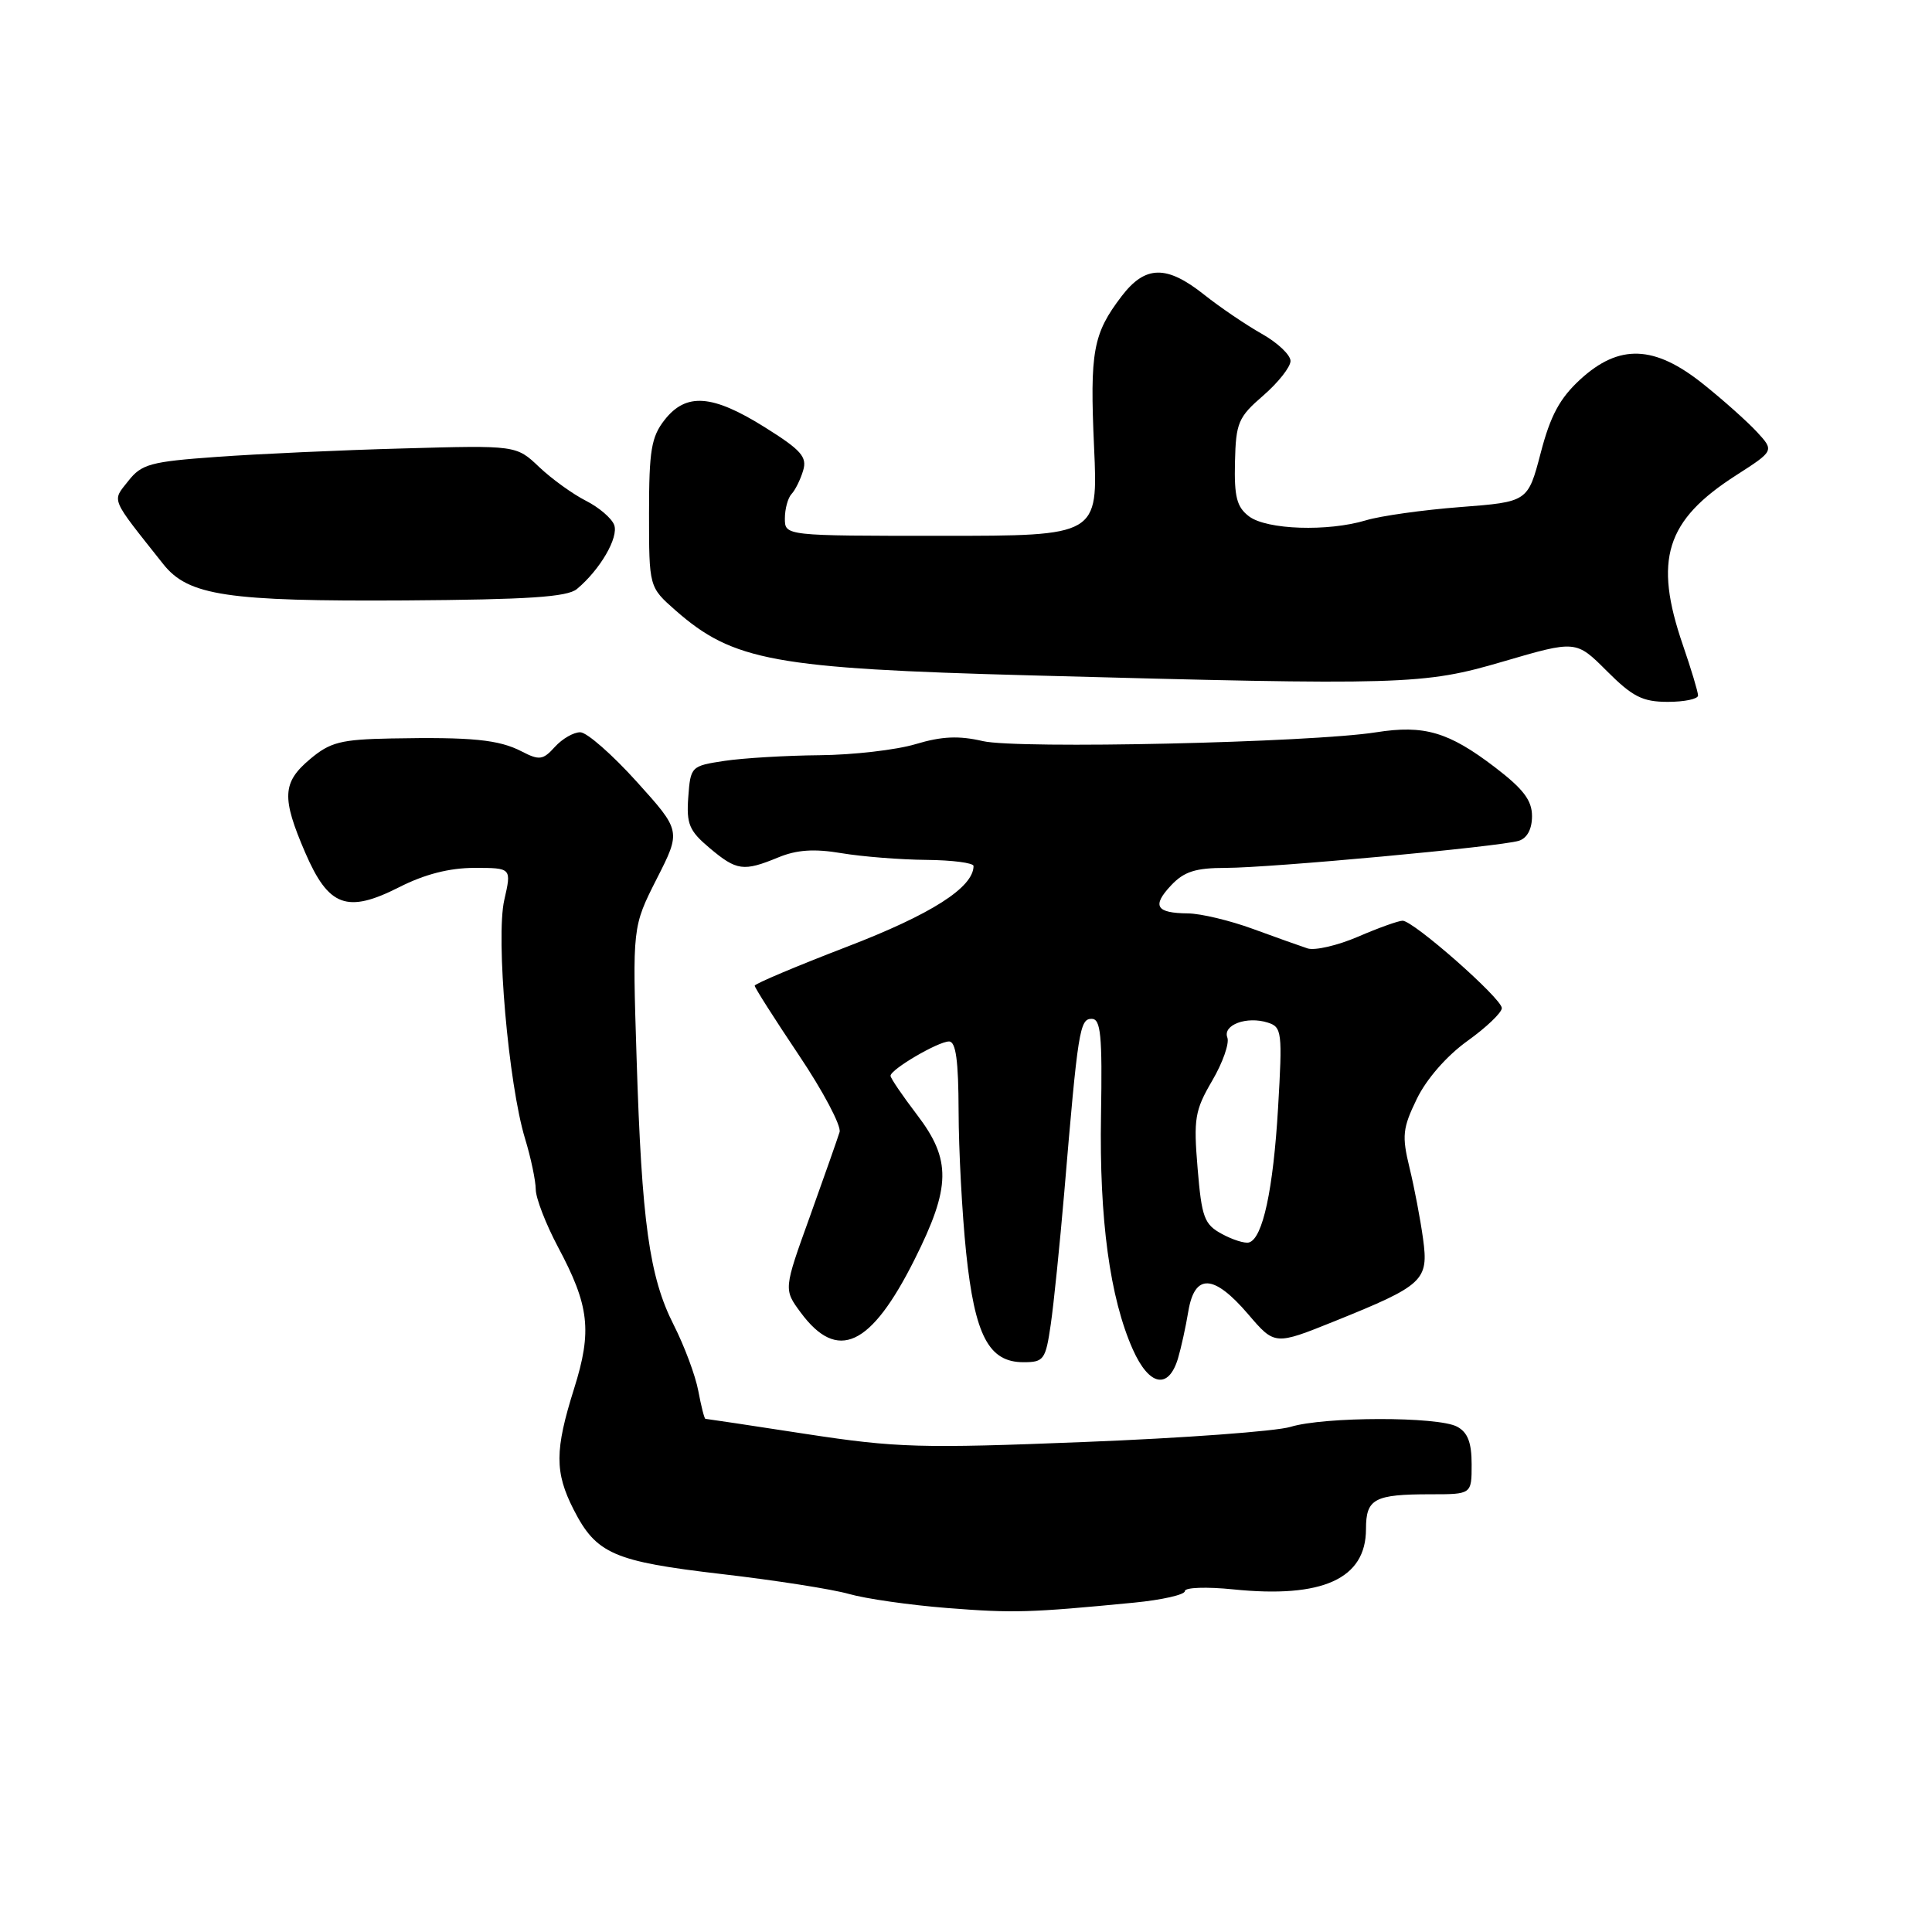 <?xml version="1.0" encoding="UTF-8" standalone="no"?>
<!DOCTYPE svg PUBLIC "-//W3C//DTD SVG 1.1//EN" "http://www.w3.org/Graphics/SVG/1.1/DTD/svg11.dtd" >
<svg xmlns="http://www.w3.org/2000/svg" xmlns:xlink="http://www.w3.org/1999/xlink" version="1.1" viewBox="0 0 256 256">
 <g >
 <path fill="currentColor"
d=" M 150.25 212.36 C 153.96 212.00 157.00 211.31 157.00 210.83 C 157.00 210.34 159.87 210.24 163.41 210.60 C 175.25 211.81 181.00 209.20 181.00 202.61 C 181.00 198.59 182.09 198.00 189.58 198.00 C 195.00 198.00 195.00 198.00 195.00 194.04 C 195.00 191.14 194.48 189.79 193.07 189.04 C 190.54 187.68 175.47 187.70 170.99 189.07 C 169.07 189.65 156.79 190.56 143.71 191.07 C 122.00 191.94 118.78 191.84 106.81 190.01 C 99.61 188.90 93.60 188.00 93.47 188.00 C 93.33 188.00 92.91 186.34 92.53 184.31 C 92.15 182.27 90.68 178.34 89.27 175.56 C 86.04 169.20 85.03 161.97 84.35 140.15 C 83.80 122.81 83.80 122.81 87.02 116.45 C 90.25 110.10 90.25 110.10 84.37 103.58 C 81.14 100.00 77.78 97.05 76.90 97.03 C 76.03 97.01 74.51 97.88 73.53 98.96 C 71.95 100.71 71.47 100.78 69.13 99.57 C 66.10 98.00 62.54 97.65 51.83 97.85 C 45.15 97.98 43.75 98.34 41.08 100.59 C 37.40 103.68 37.30 105.69 40.44 112.97 C 43.54 120.15 45.98 121.06 52.89 117.56 C 56.27 115.84 59.56 115.00 62.86 115.00 C 67.79 115.00 67.79 115.00 66.82 119.25 C 65.68 124.23 67.37 143.62 69.57 150.87 C 70.35 153.42 70.98 156.45 70.99 157.61 C 71.00 158.77 72.32 162.18 73.92 165.20 C 78.10 173.02 78.48 176.35 76.07 184.00 C 73.50 192.17 73.49 195.08 76.01 200.03 C 79.01 205.90 81.30 206.90 95.62 208.57 C 102.71 209.39 110.30 210.58 112.50 211.21 C 114.70 211.84 120.55 212.68 125.50 213.07 C 134.30 213.76 136.42 213.70 150.25 212.36 Z  M 156.09 180.00 C 156.50 178.62 157.12 175.81 157.46 173.75 C 158.31 168.70 160.83 168.82 165.38 174.13 C 168.91 178.26 168.91 178.26 176.81 175.08 C 188.66 170.30 189.32 169.68 188.56 164.13 C 188.21 161.58 187.41 157.36 186.77 154.74 C 185.74 150.50 185.85 149.49 187.74 145.60 C 189.01 142.98 191.70 139.90 194.43 137.94 C 196.95 136.14 199.00 134.17 199.00 133.58 C 199.00 132.31 187.29 122.00 185.85 122.00 C 185.31 122.00 182.65 122.95 179.94 124.12 C 177.24 125.28 174.23 125.98 173.26 125.67 C 172.29 125.35 169.03 124.19 166.00 123.08 C 162.97 121.97 159.11 121.05 157.42 121.03 C 153.17 120.99 152.61 120.05 155.17 117.32 C 156.89 115.49 158.41 115.00 162.42 115.00 C 168.41 114.99 198.71 112.19 201.25 111.41 C 202.36 111.06 203.00 109.86 203.00 108.14 C 203.00 106.05 201.85 104.54 198.08 101.66 C 191.95 96.98 188.71 96.03 182.36 97.03 C 173.68 98.40 134.84 99.27 130.23 98.20 C 127.05 97.46 124.79 97.56 121.33 98.60 C 118.77 99.37 113.04 100.03 108.59 100.07 C 104.14 100.11 98.47 100.45 96.00 100.82 C 91.57 101.49 91.50 101.56 91.20 105.62 C 90.94 109.19 91.32 110.09 94.03 112.37 C 97.62 115.39 98.51 115.51 103.13 113.61 C 105.57 112.60 107.88 112.44 111.50 113.05 C 114.25 113.51 119.31 113.91 122.75 113.94 C 126.19 113.97 129.00 114.34 129.00 114.75 C 128.98 117.60 123.39 121.16 112.25 125.44 C 105.51 128.03 100.00 130.36 100.00 130.61 C 100.00 130.87 102.63 135.00 105.84 139.79 C 109.06 144.58 111.49 149.18 111.25 150.00 C 111.00 150.82 109.23 155.85 107.32 161.18 C 103.83 170.85 103.83 170.85 106.10 173.92 C 110.97 180.50 115.39 178.45 121.18 166.90 C 126.01 157.27 126.07 153.68 121.50 147.70 C 119.58 145.18 118.00 142.86 118.00 142.55 C 118.00 141.70 124.30 138.01 125.75 138.00 C 126.66 138.00 127.00 140.52 127.02 147.25 C 127.03 152.34 127.48 160.78 128.02 166.00 C 129.17 176.97 131.01 180.50 135.61 180.50 C 138.31 180.50 138.55 180.18 139.23 175.50 C 139.63 172.75 140.43 164.88 141.02 158.00 C 142.83 136.48 143.07 135.00 144.65 135.00 C 145.86 135.00 146.07 137.16 145.89 147.75 C 145.65 161.56 147.07 172.01 150.11 178.82 C 152.27 183.66 154.83 184.17 156.09 180.00 Z  M 225.00 92.16 C 225.00 91.69 224.10 88.70 223.00 85.50 C 219.09 74.15 220.71 68.96 230.04 62.98 C 235.10 59.73 235.10 59.73 232.80 57.23 C 231.53 55.86 228.32 52.99 225.66 50.87 C 219.22 45.72 214.55 45.55 209.40 50.27 C 206.68 52.77 205.44 55.06 204.15 60.02 C 202.45 66.50 202.45 66.50 193.48 67.19 C 188.54 67.57 182.93 68.36 181.01 68.94 C 175.96 70.47 167.85 70.20 165.50 68.42 C 163.88 67.19 163.53 65.84 163.64 61.22 C 163.76 56.00 164.08 55.27 167.39 52.41 C 169.37 50.69 171.00 48.63 171.00 47.83 C 171.00 47.03 169.29 45.41 167.19 44.23 C 165.10 43.05 161.66 40.72 159.56 39.05 C 154.58 35.09 151.76 35.14 148.62 39.25 C 144.82 44.23 144.40 46.56 144.97 59.25 C 145.50 71.00 145.50 71.00 124.75 71.00 C 104.00 71.00 104.00 71.00 104.00 68.70 C 104.00 67.43 104.40 65.97 104.89 65.45 C 105.38 64.93 106.07 63.53 106.42 62.35 C 106.97 60.54 106.16 59.63 101.32 56.60 C 94.38 52.26 90.92 52.01 88.07 55.63 C 86.30 57.89 86.00 59.67 86.00 68.03 C 86.00 77.79 86.00 77.79 89.51 80.88 C 97.14 87.58 102.61 88.58 136.50 89.49 C 186.22 90.83 188.58 90.76 199.16 87.66 C 208.83 84.83 208.83 84.83 212.91 88.91 C 216.33 92.33 217.65 93.00 221.00 93.00 C 223.20 93.00 225.00 92.62 225.00 92.16 Z  M 76.44 78.05 C 79.51 75.50 82.01 71.20 81.38 69.55 C 81.04 68.66 79.35 67.22 77.63 66.35 C 75.91 65.48 73.13 63.48 71.45 61.89 C 68.41 59.00 68.41 59.00 53.45 59.42 C 45.23 59.64 34.10 60.15 28.73 60.54 C 19.93 61.17 18.76 61.49 17.00 63.73 C 14.82 66.50 14.52 65.78 21.65 74.77 C 24.96 78.93 30.12 79.70 53.64 79.56 C 69.94 79.45 75.17 79.11 76.44 78.05 Z  M 161.90 163.50 C 159.57 162.24 159.23 161.32 158.69 154.82 C 158.14 148.23 158.32 147.14 160.62 143.20 C 162.02 140.82 162.92 138.24 162.63 137.48 C 161.99 135.81 165.20 134.61 167.99 135.50 C 169.86 136.09 169.94 136.74 169.35 146.81 C 168.71 157.65 167.32 164.11 165.50 164.63 C 164.95 164.79 163.33 164.28 161.90 163.50 Z "/>
</g>
</svg>